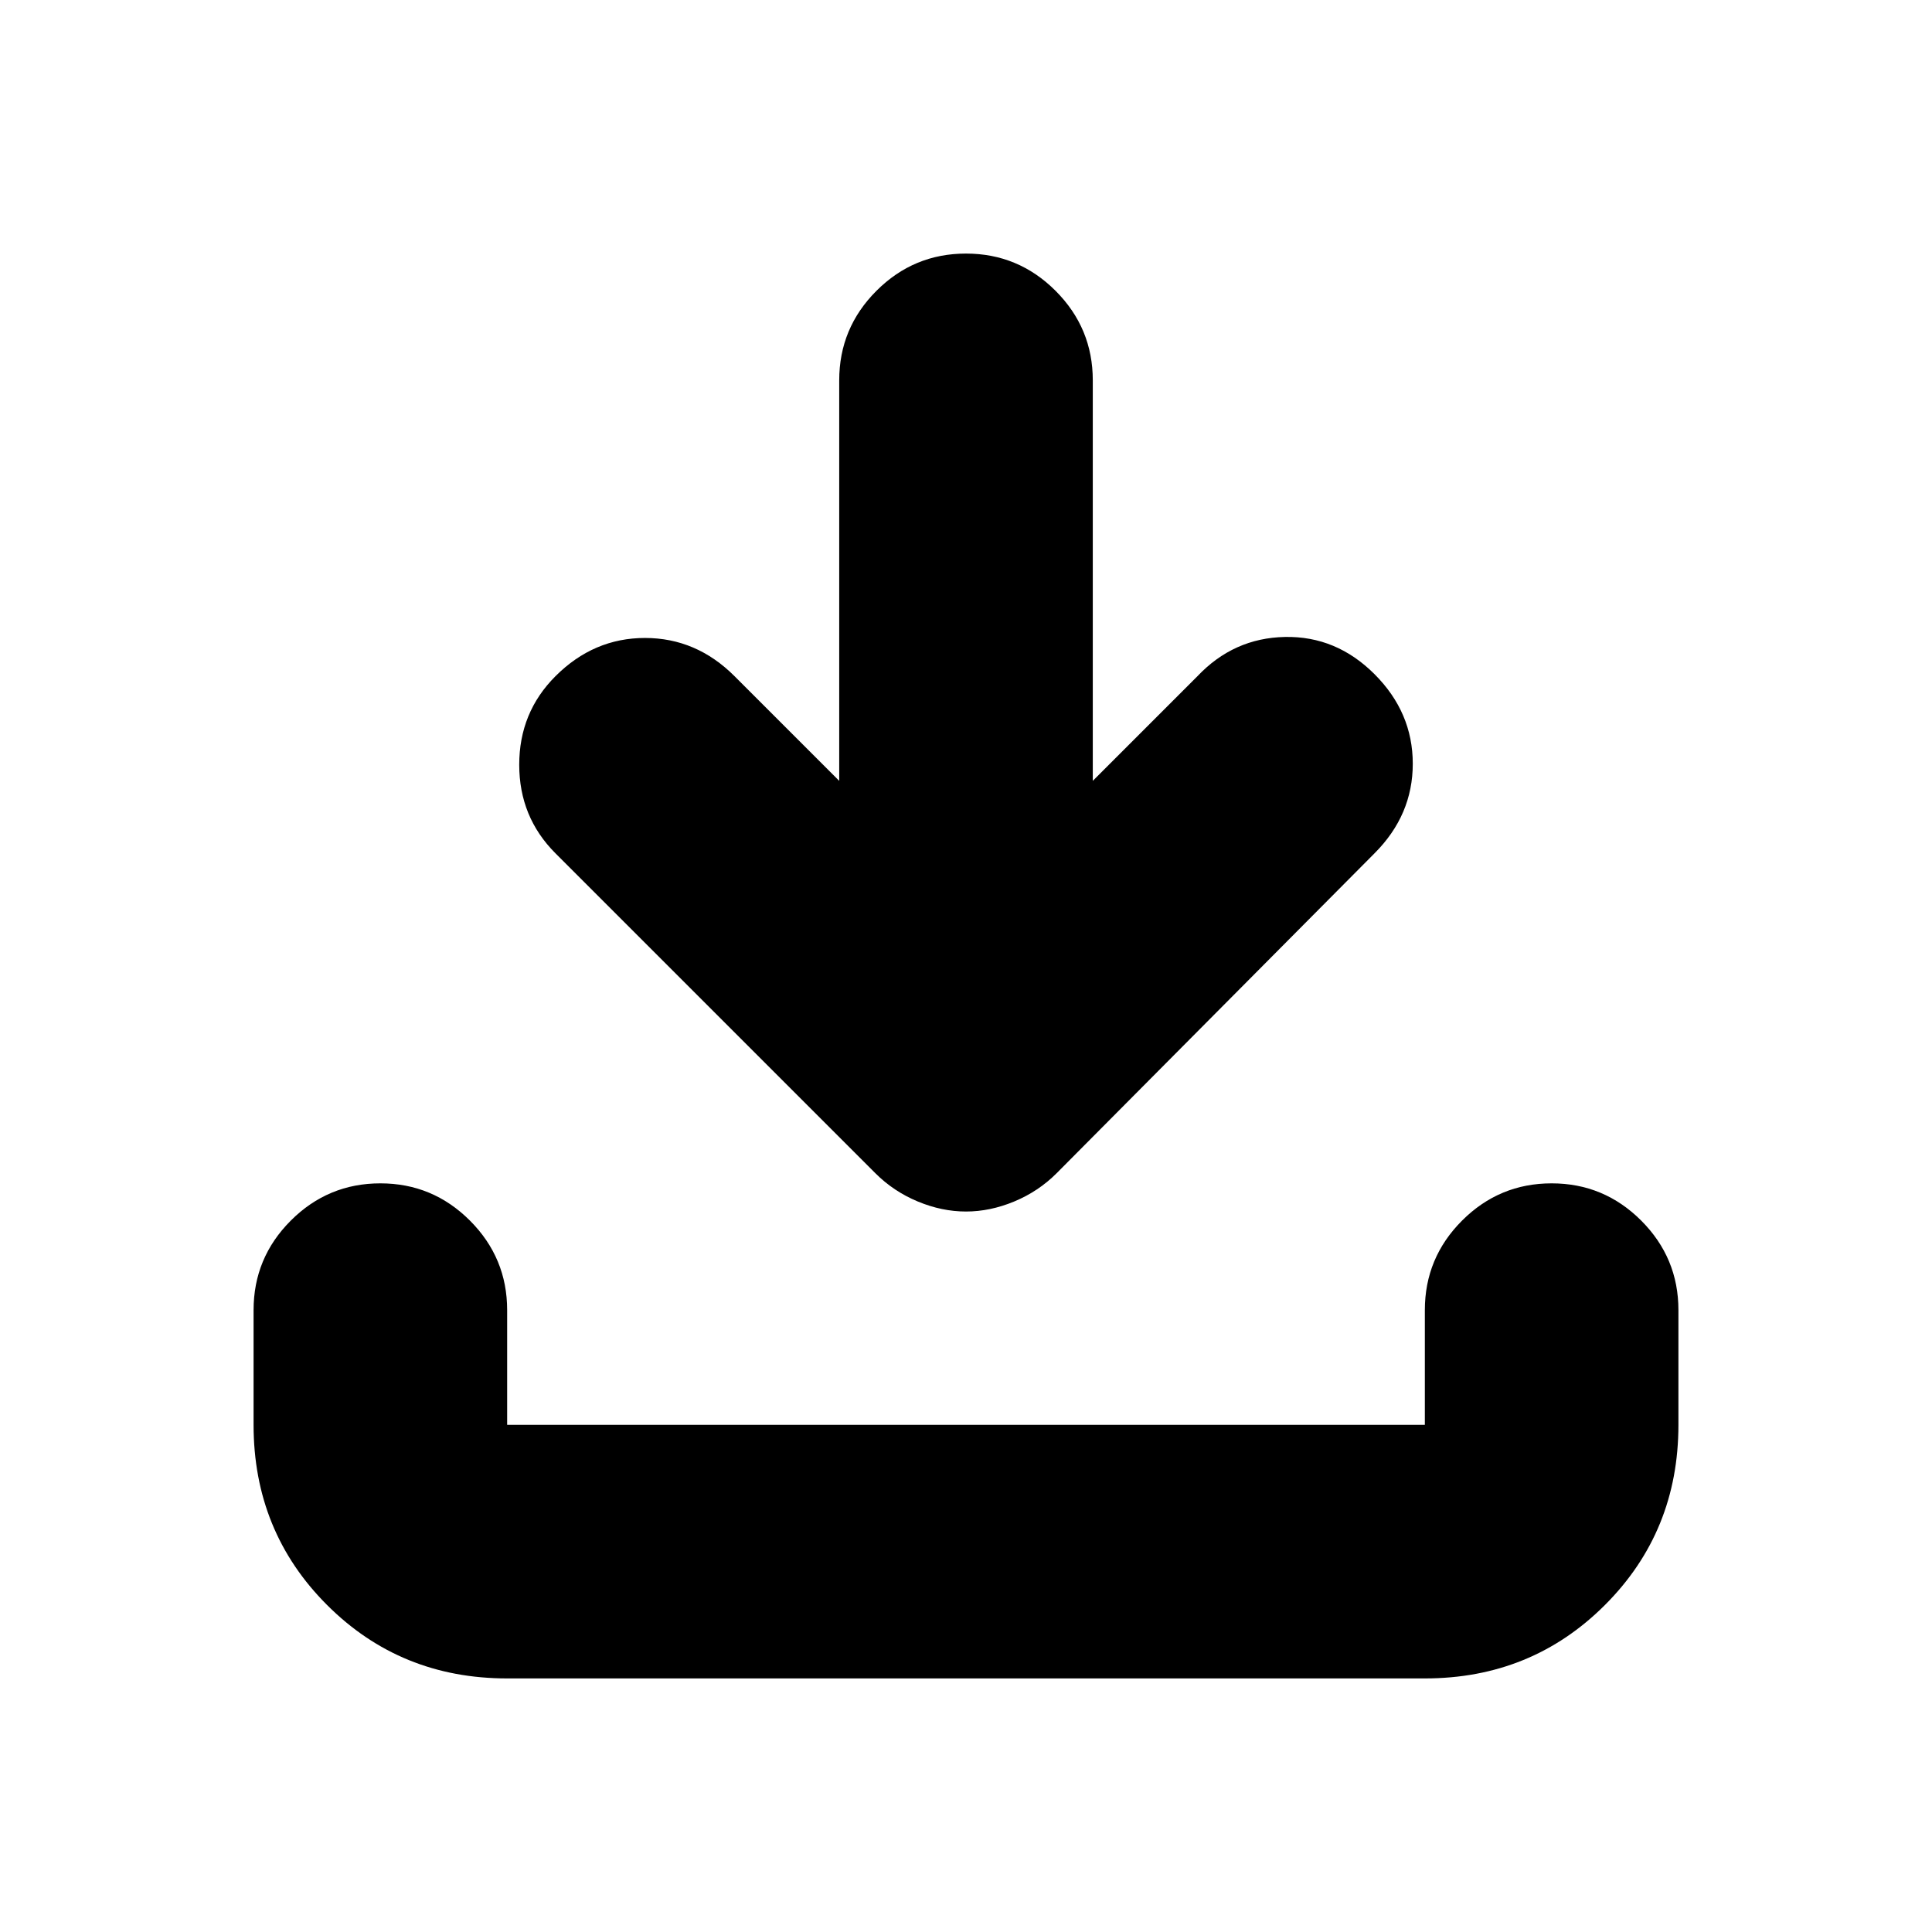 <svg xmlns="http://www.w3.org/2000/svg" height="24" viewBox="0 -960 960 960" width="24"><path d="M480-358q-12 0-24-5t-21-14L276-536q-18-18-18-44t18-44q19-19 44.5-19t44.5 19l52 52v-199q0-26 18.5-44.5T480-834q26 0 44.5 18.5T543-771v199l52-52q18-19 43.5-19.5T683-625q19 19 19 44.5T683-536L525-377q-9 9-21 14t-24 5ZM252-126q-53 0-89.5-36.5T126-252v-57q0-26 18.5-44.5T189-372q26 0 44.5 18.5T252-309v57h456v-57q0-26 18.5-44.5T771-372q26 0 44.5 18.5T834-309v57q0 53-36.5 89.5T708-126H252Z"/></svg>